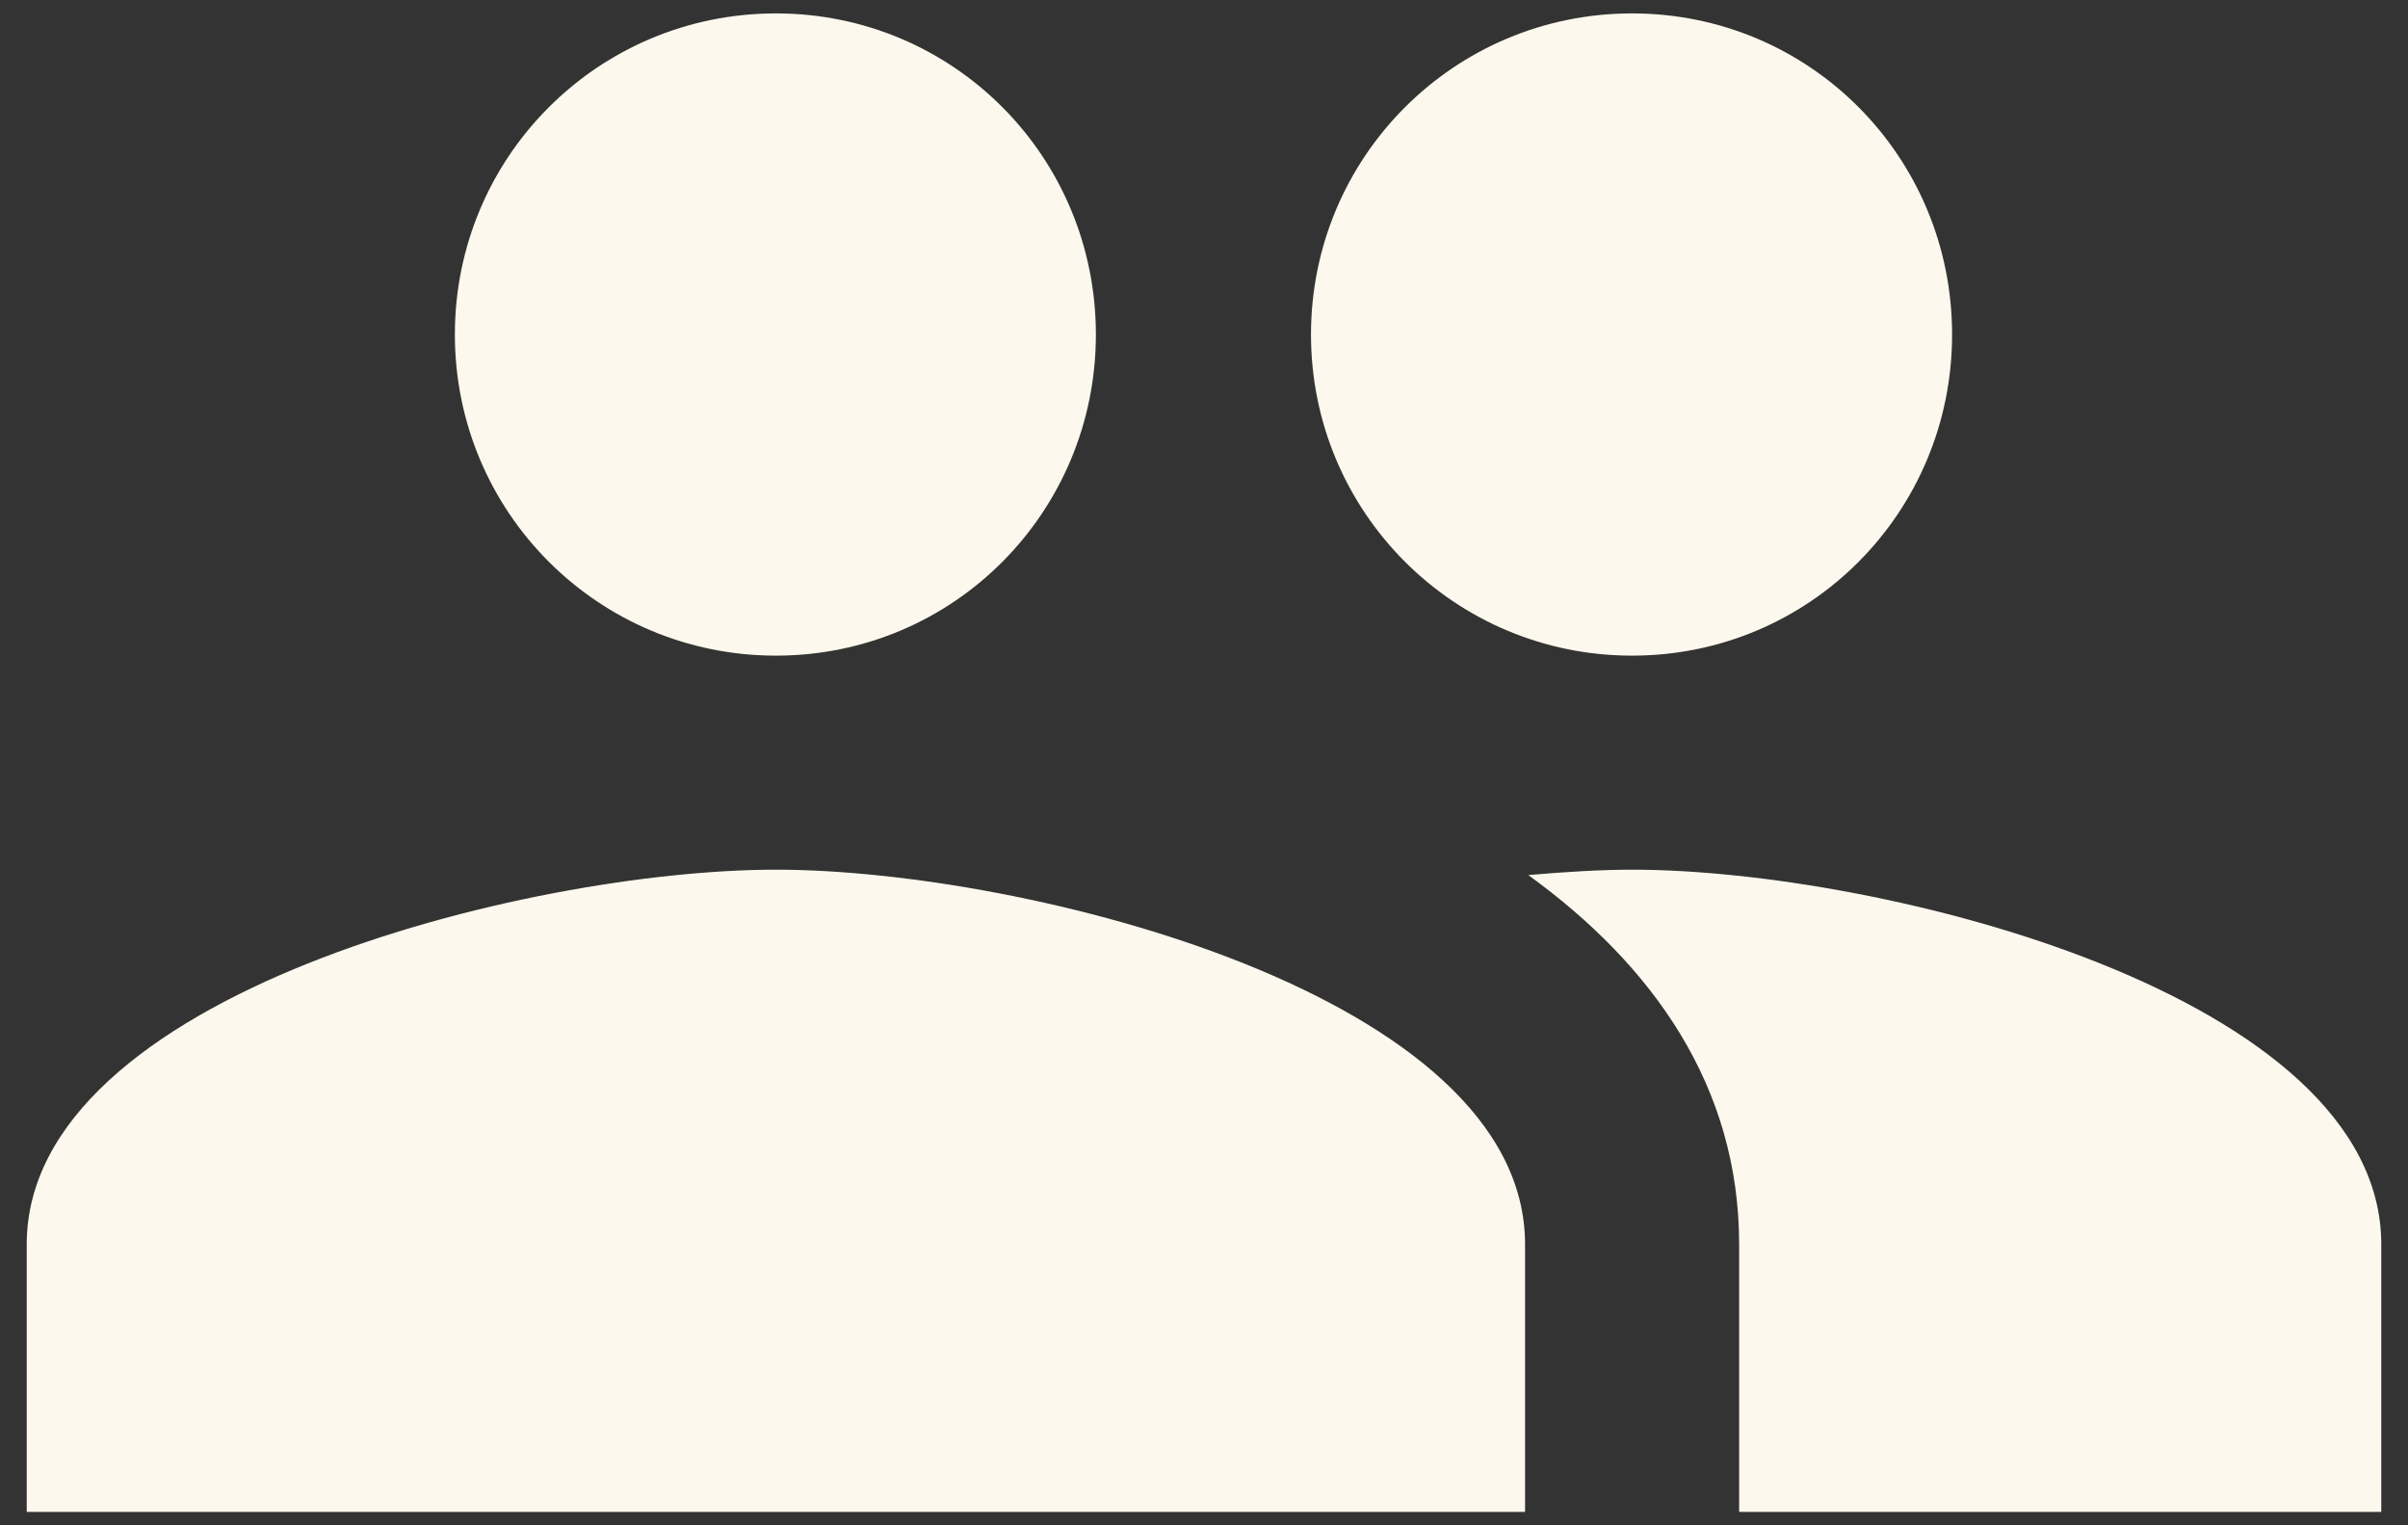 <svg width="30" height="19" viewBox="0 0 30 19" fill="none" xmlns="http://www.w3.org/2000/svg">
<rect x="0" y="0" width="30" height="19" fill="#333333" stroke="none"/>
<path d="M20.333 8.167C22.547 8.167 24.32 6.38 24.32 4.167C24.32 1.953 22.547 0.167 20.333 0.167C18.12 0.167 16.333 1.953 16.333 4.167C16.333 6.38 18.12 8.167 20.333 8.167ZM9.667 8.167C11.88 8.167 13.653 6.38 13.653 4.167C13.653 1.953 11.88 0.167 9.667 0.167C7.453 0.167 5.667 1.953 5.667 4.167C5.667 6.38 7.453 8.167 9.667 8.167ZM9.667 10.833C6.56 10.833 0.333 12.393 0.333 15.5V18.833H19V15.5C19 12.393 12.773 10.833 9.667 10.833ZM20.333 10.833C19.947 10.833 19.507 10.86 19.04 10.9C20.587 12.02 21.667 13.527 21.667 15.5V18.833H29.667V15.5C29.667 12.393 23.44 10.833 20.333 10.833Z" fill="#FCF8ED"/>
</svg>
